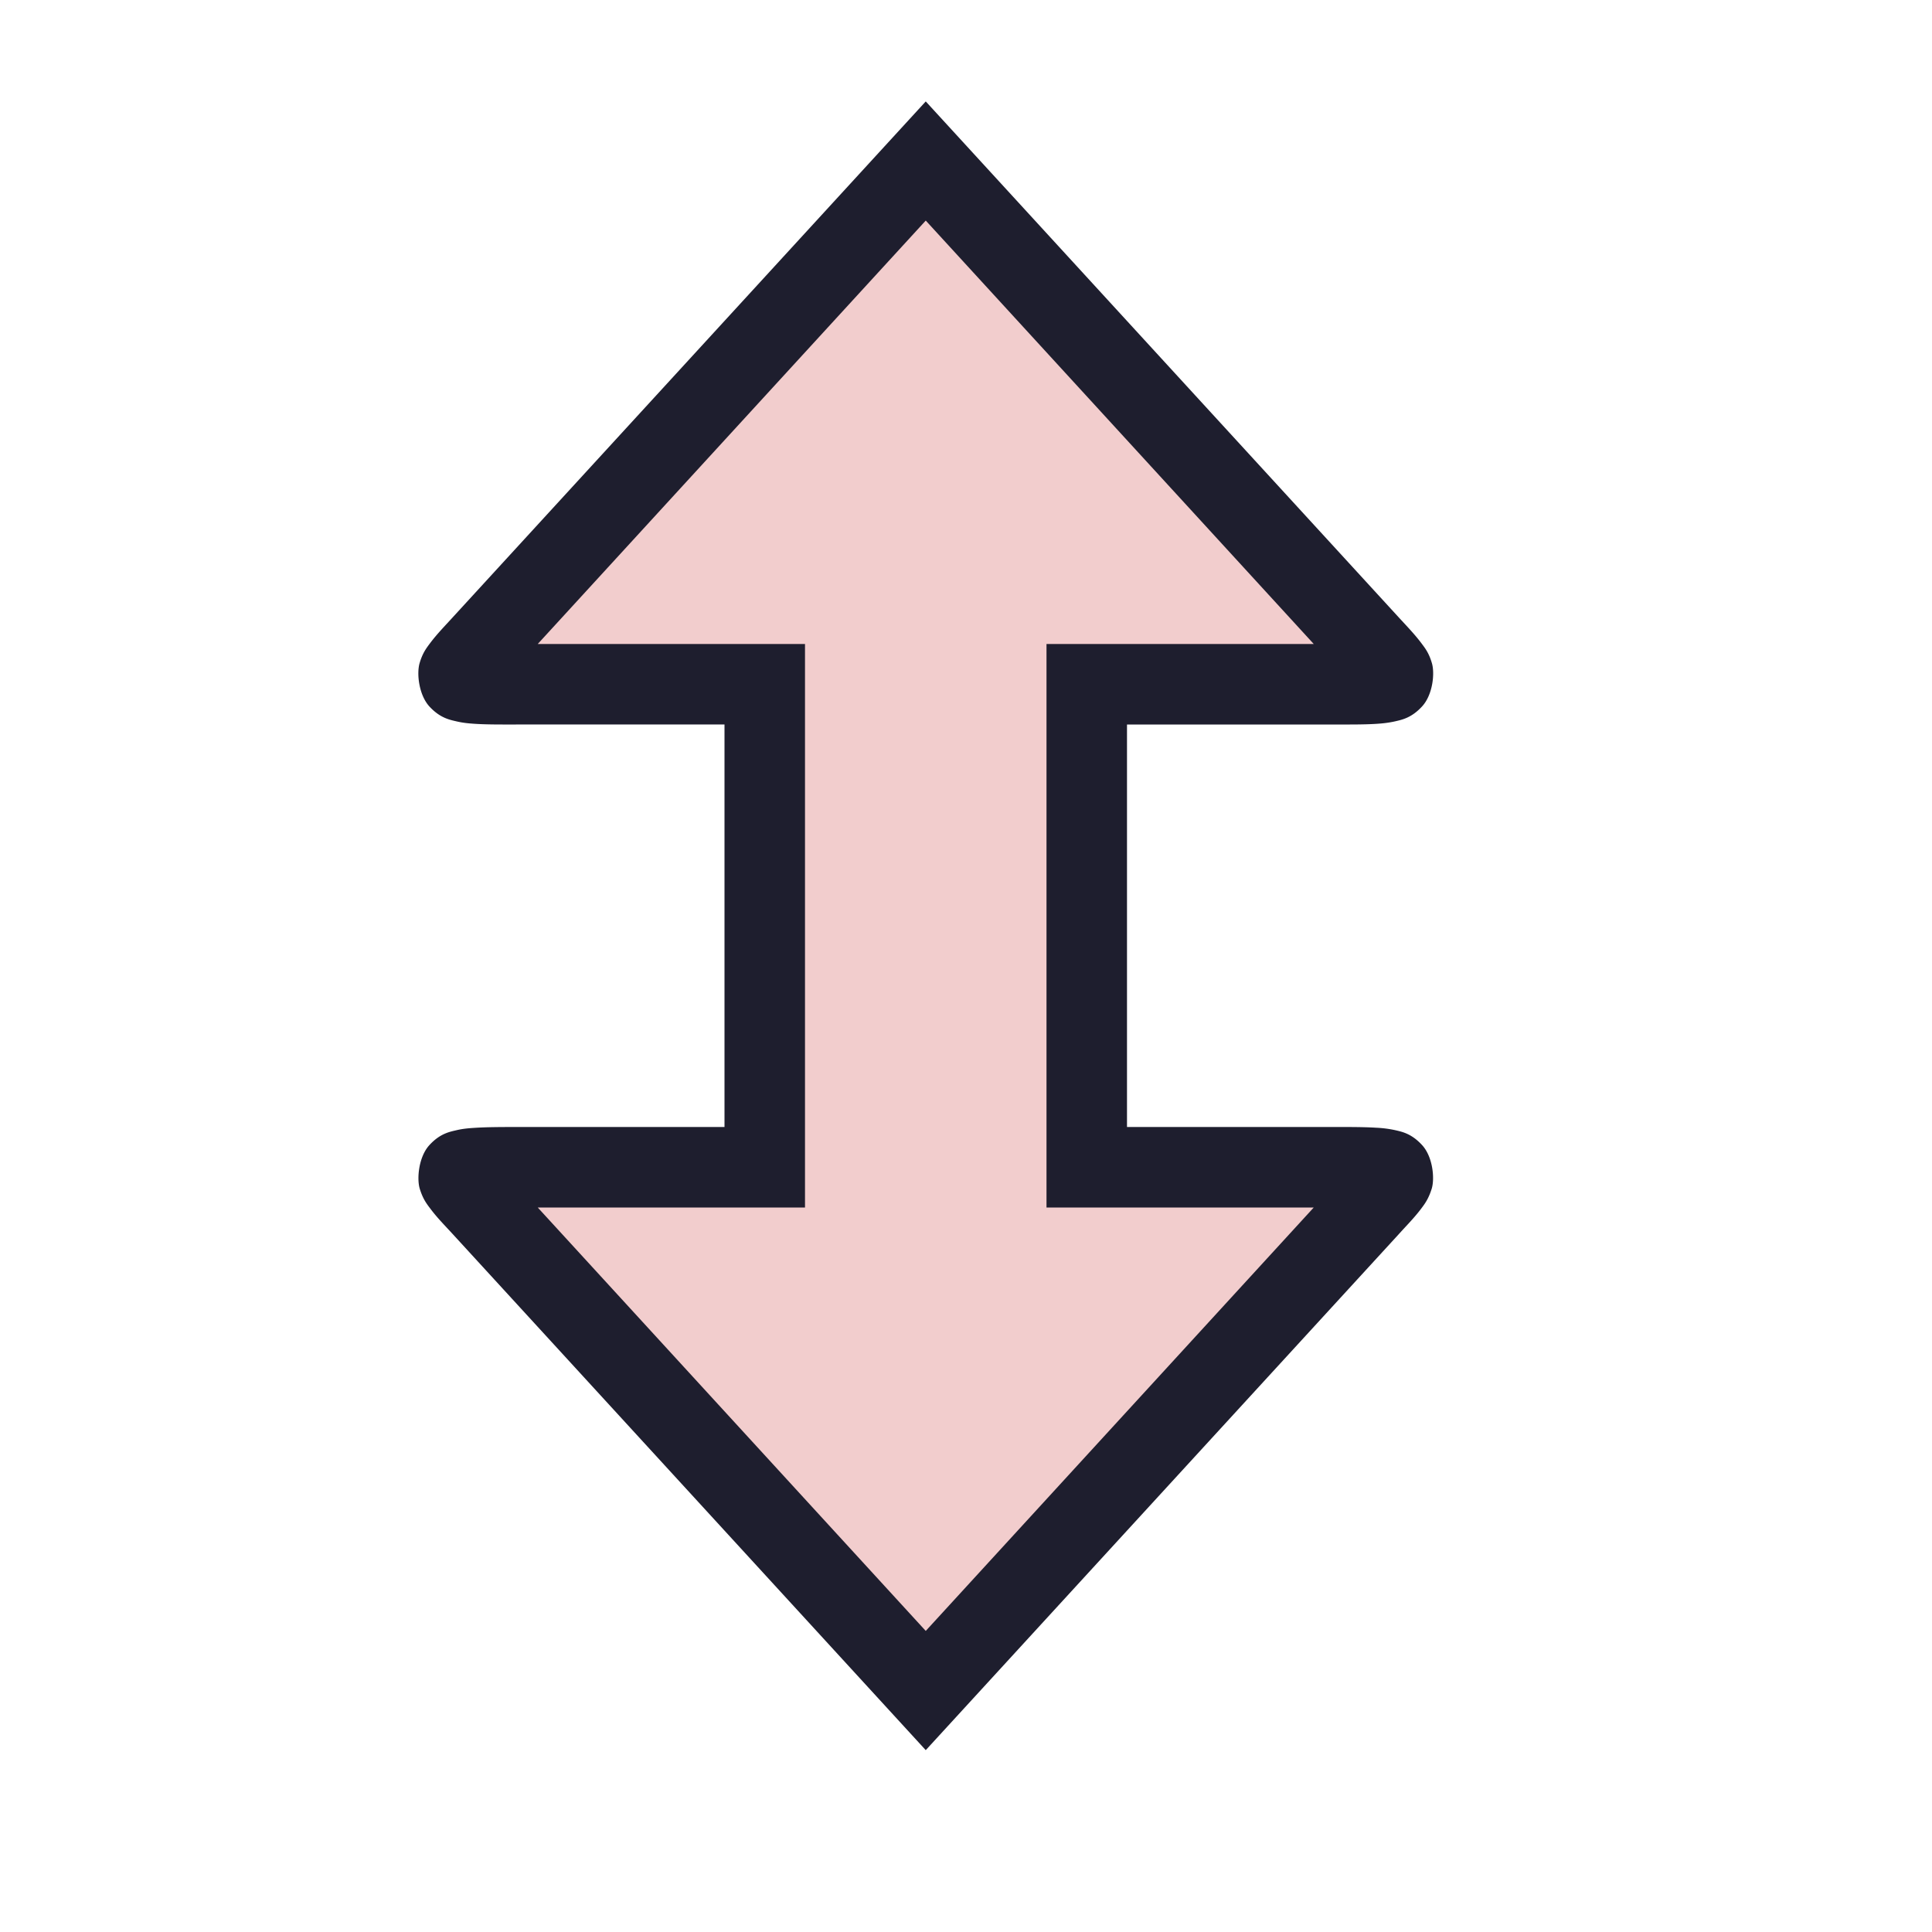 <svg viewBox="0 0 24 24"><path d="M17 15c.458-.5.5-.5-.5-.5h-3v-6h3c1 0 .958 0 .5-.5l-5.5-6L6 8c-.459.5-.5.5.5.5h3v6h-3c-1 0-.958 0-.5.5l5.5 6z" style="color:#f2cdcd;fill:#f2cdcd;fill-opacity:1;-inkscape-stroke:none"/><path d="M11.5 1.26 5.63 7.662c-.111.122-.2.212-.286.326-.043.058-.093.119-.131.248-.039.13-.01.396.121.54.132.143.25.165.336.185.085.02.157.026.236.031.158.01.344.008.594.008H9v5H6.5c-.25 0-.438 0-.596.01-.079.005-.149.01-.234.03s-.204.041-.336.185-.158.412-.12.541c.04.13.087.189.13.246.086.115.175.204.287.326l5.869 6.403 5.87-6.403c.11-.122.2-.211.286-.326.043-.057.09-.119.13-.248.038-.13.012-.395-.12-.539s-.25-.166-.336-.186a1.4 1.4 0 0 0-.236-.03c-.158-.01-.344-.009-.594-.009H14V9h2.5c.25 0 .436.002.594-.008.079-.005.15-.012.236-.031.085-.02.204-.042.336-.186.132-.143.16-.41.121-.539-.038-.13-.088-.189-.13-.246-.087-.115-.176-.206-.288-.328Zm0 1.48L16.32 8H13v7h3.32l-4.82 5.26L6.68 15H10V8H6.68Z" style="color:#f2cdcd;fill:#1e1e2e;fill-opacity:1;-inkscape-stroke:none"/></svg>